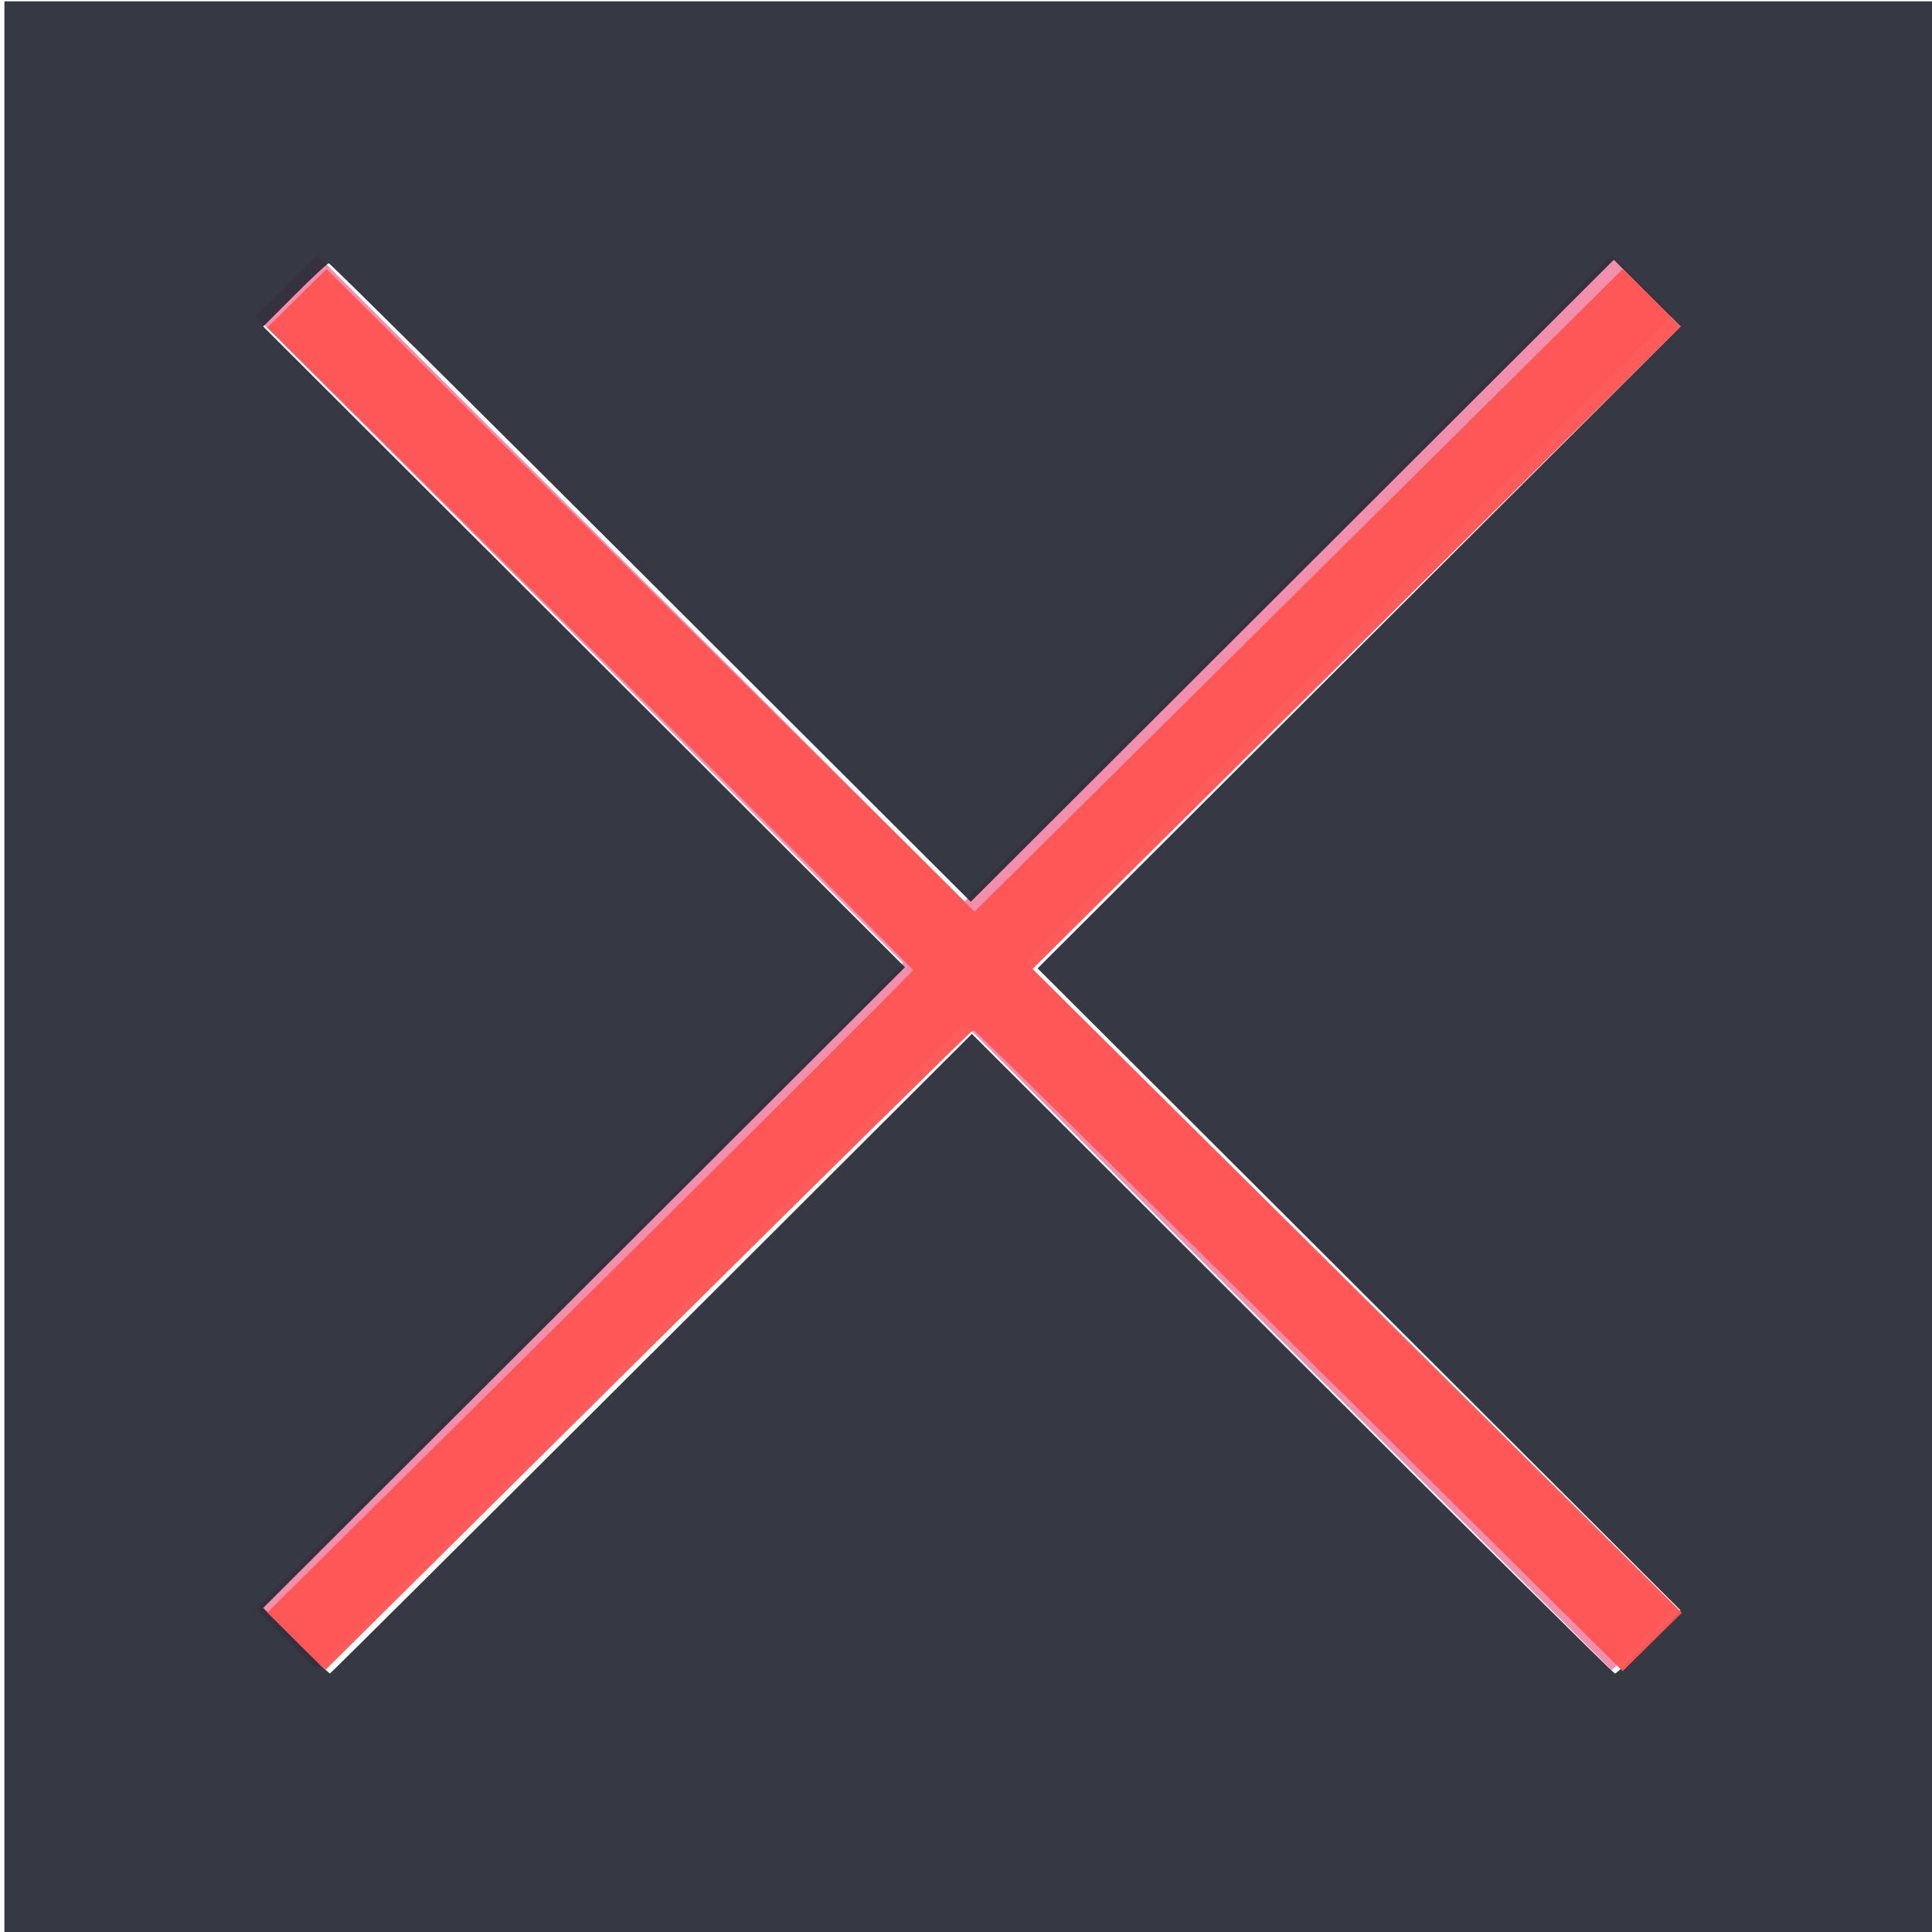 <?xml version="1.0" encoding="UTF-8" standalone="no"?>
<svg
   viewBox="0 0 22 22"
   version="1.1"
   id="svg16"
   sodipodi:docname="close_up.svg"
   inkscape:version="1.3 (0e150ed6c4, 2023-07-21)"
   xmlns:inkscape="http://www.inkscape.org/namespaces/inkscape"
   xmlns:sodipodi="http://sodipodi.sourceforge.net/DTD/sodipodi-0.dtd"
   xmlns="http://www.w3.org/2000/svg"
   xmlns:svg="http://www.w3.org/2000/svg">
  <defs
     id="defs20" />
  <sodipodi:namedview
     id="namedview18"
     pagecolor="#ffffff"
     bordercolor="#666666"
     borderopacity="1.0"
     inkscape:pageshadow="2"
     inkscape:pageopacity="0.0"
     inkscape:pagecheckerboard="0"
     showgrid="false"
     inkscape:zoom="32"
     inkscape:cx="9.921875"
     inkscape:cy="11.453125"
     inkscape:window-width="1920"
     inkscape:window-height="1002"
     inkscape:window-x="0"
     inkscape:window-y="0"
     inkscape:window-maximized="1"
     inkscape:current-layer="svg16"
     inkscape:showpageshadow="2"
     inkscape:deskcolor="#d1d1d1" />
  <g
     transform="translate(0-1030.36)"
     id="g14"
     style="opacity:0">
    <g
       color="#000"
       id="g6">
      <path
         fill="#3daee9"
         d="m0 1030.36h22v22h-22z"
         id="path2" />
      <path
         fill="#eff0f1"
         fill-opacity="0"
         d="m0 1030.36h22v22h-22z"
         id="path4" />
    </g>
    <g
       fill="#da4453"
       id="g12">
      <path
         transform="matrix(.707.707-.707.707 0 0)"
         d="m733.32 728.08h21.628v1h-21.628z"
         id="path8" />
      <path
         transform="matrix(.707-.707-.707-.707 0 0)"
         d="m-739.39-744.63h21.628v1h-21.628z"
         id="path10" />
    </g>
  </g>
  <path
     style="fill:#f28fad;stroke-width:0.001;fill-opacity:1"
     d="M 3.257,18.665 2.914,18.322 6.599,14.643 10.283,10.964 6.598,7.284 2.913,3.604 3.263,3.255 3.613,2.907 l 3.685,3.679 3.685,3.679 3.685,-3.679 3.685,-3.679 0.343,0.342 0.343,0.342 -3.685,3.679 -3.685,3.679 3.692,3.686 3.692,3.686 -0.35,0.349 -0.35,0.349 -3.691,-3.686 -3.691,-3.686 -3.685,3.68 -3.685,3.68 z"
     id="path913" />
  <path
     style="fill:#282a36;fill-opacity:0.933;stroke-width:0.001"
     d="M 0.05,11.014 V 0.015 H 11.067 22.085 V 11.014 22.013 H 11.067 0.05 Z m 7.369,4.401 3.648,-3.642 3.648,3.642 c 2.006,2.003 3.66,3.642 3.675,3.642 0.015,0 0.189,-0.162 0.387,-0.36 l 0.36,-0.36 -3.661,-3.655 -3.661,-3.655 3.661,-3.655 3.661,-3.655 L 18.757,3.338 18.377,2.958 14.715,6.614 11.054,10.269 7.413,6.634 C 5.41,4.634 3.759,2.998 3.744,2.998 c -0.015,0 -0.189,0.162 -0.387,0.36 l -0.36,0.36 3.654,3.648 3.654,3.648 -3.654,3.648 -3.654,3.648 0.373,0.373 c 0.205,0.205 0.379,0.373 0.387,0.373 0.008,0 1.655,-1.639 3.662,-3.642 z"
     id="path1028" />
  <path
     style="fill:#ff5555;fill-opacity:0.961;stroke-width:0.001"
     d="m 3.374,18.69 -0.33,-0.327 3.676,-3.645 c 2.022,-2.004 3.676,-3.657 3.676,-3.671 0,-0.015 -1.654,-1.667 -3.677,-3.672 L 3.044,3.73 3.381,3.397 3.718,3.064 l 3.69,3.658 3.69,3.658 3.69,-3.658 3.69,-3.658 0.33,0.327 0.33,0.327 -3.69,3.658 -3.69,3.658 3.697,3.665 3.697,3.665 -0.337,0.333 -0.337,0.333 -3.683,-3.651 c -2.026,-2.008 -3.695,-3.651 -3.71,-3.651 -0.015,0 -1.681,1.64 -3.704,3.645 l -3.677,3.645 z"
     id="path1067" />
</svg>
